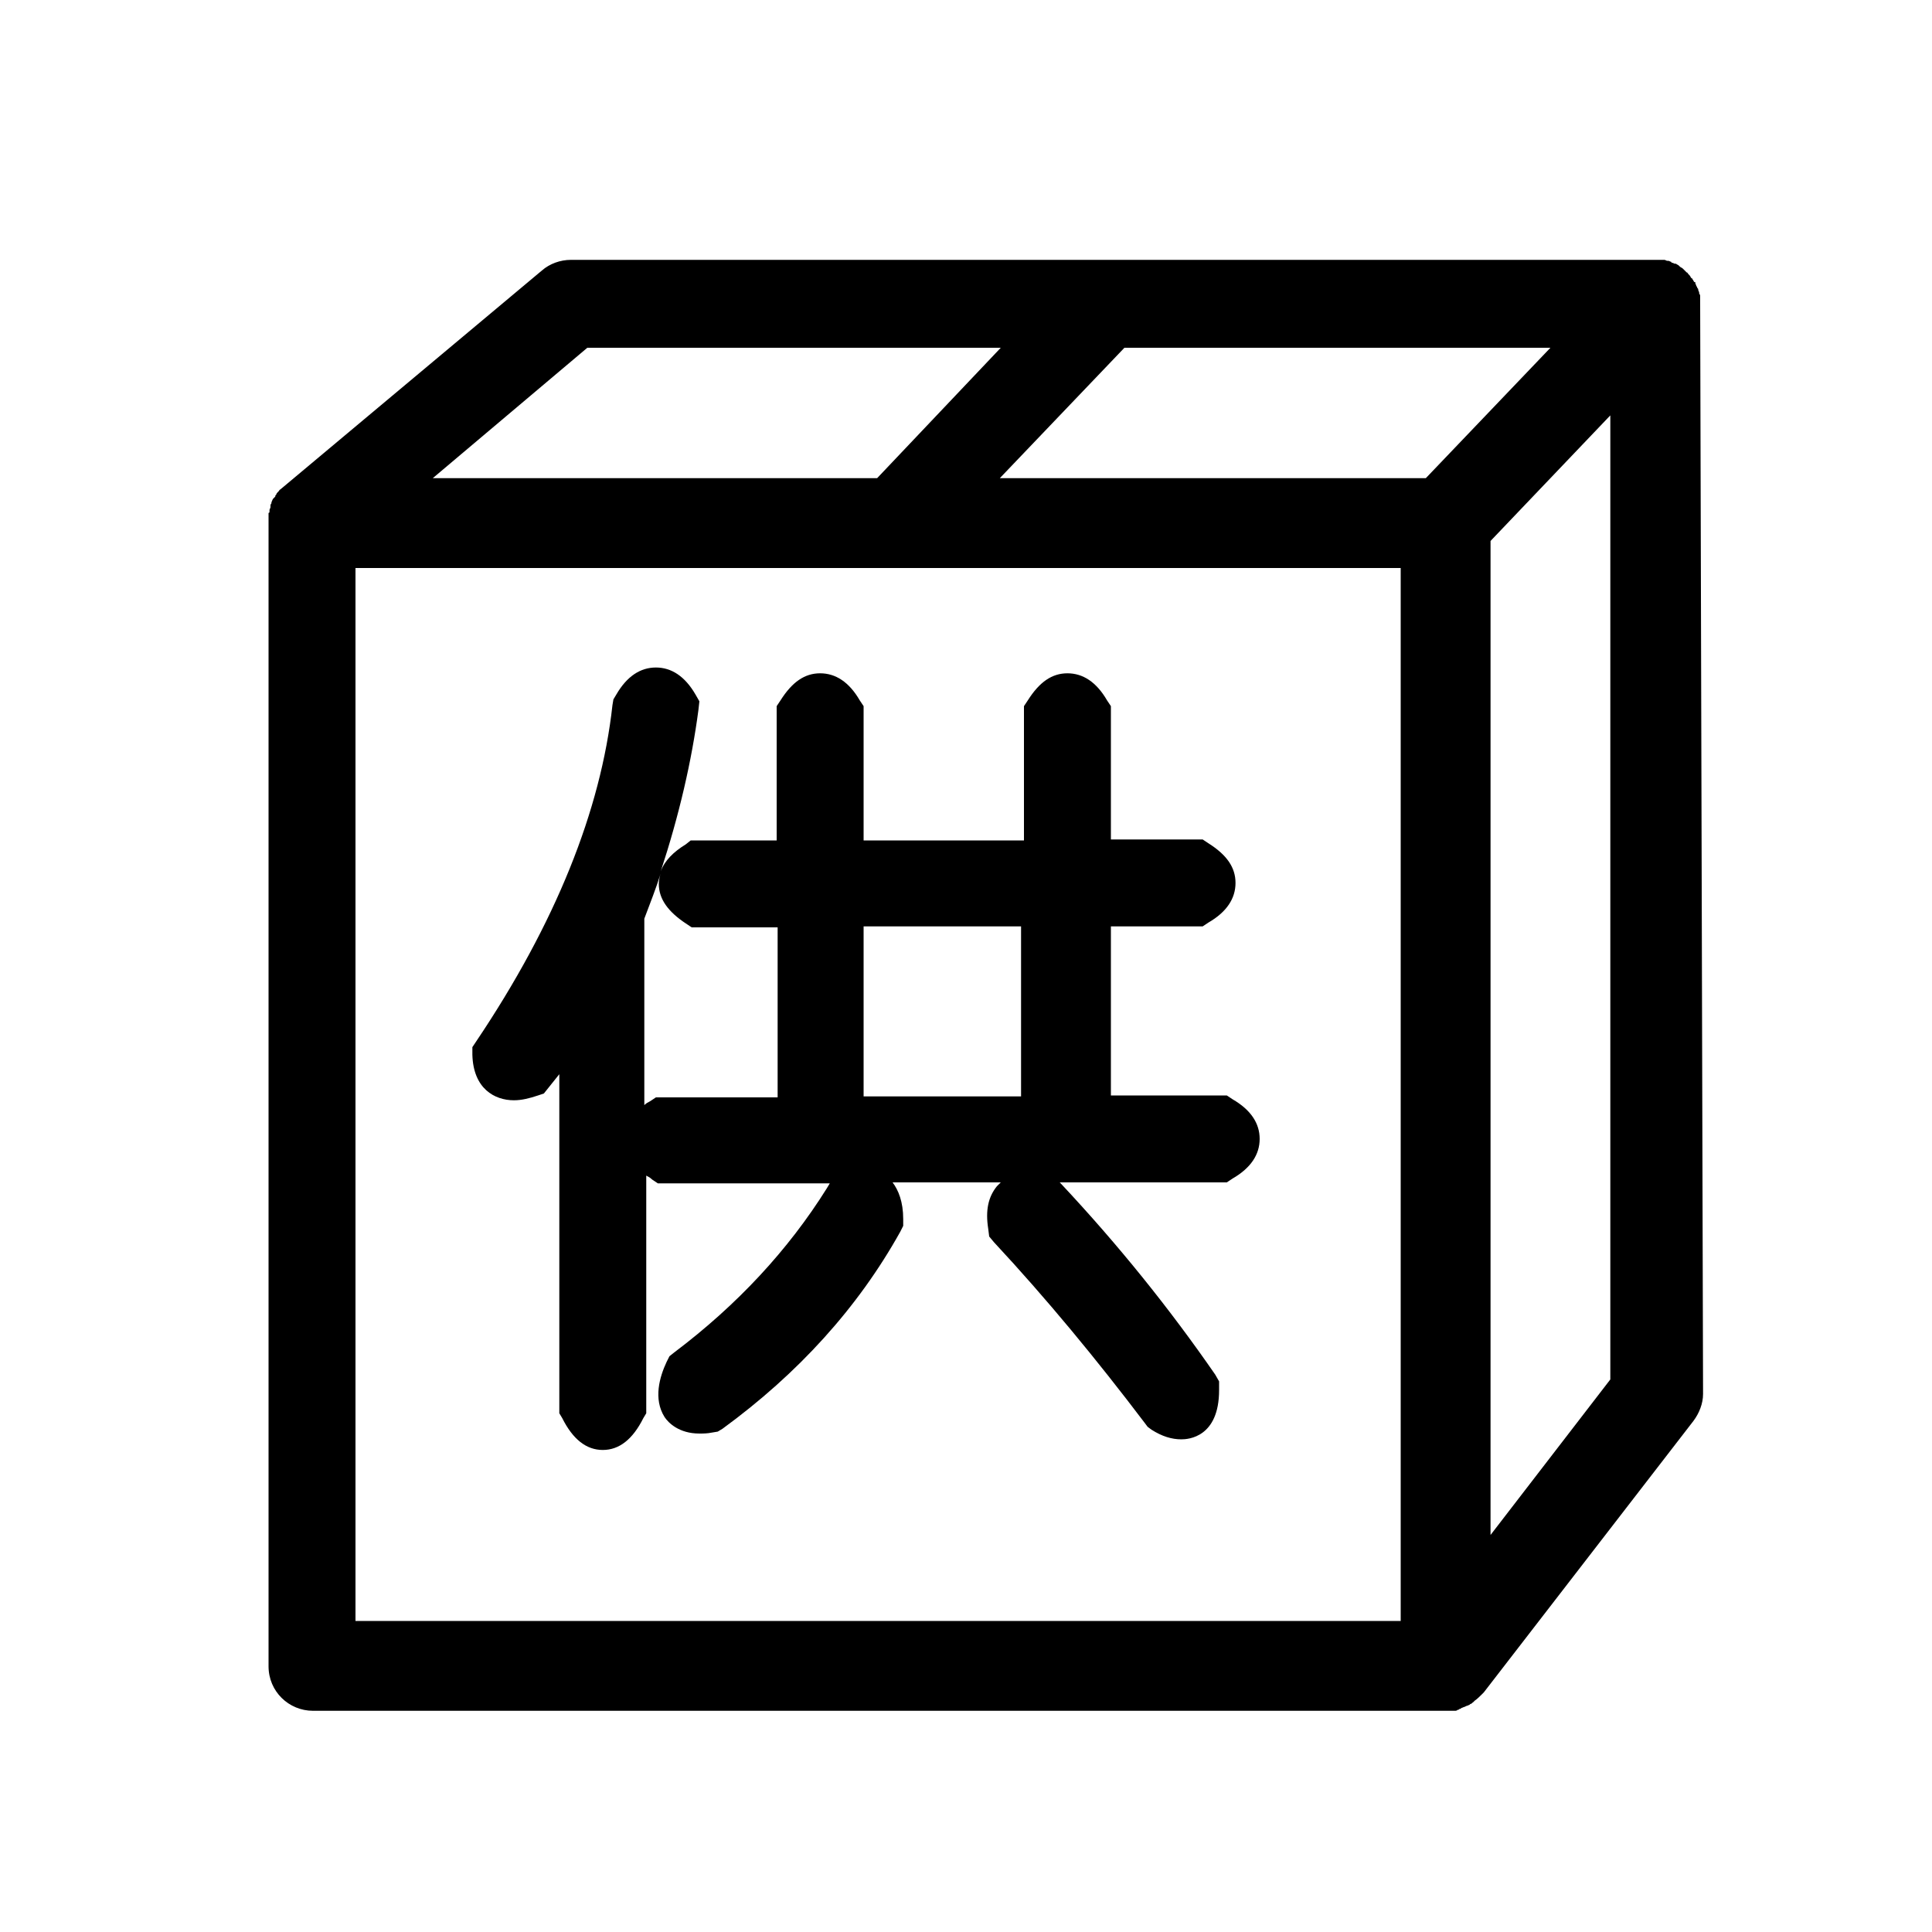 <?xml version="1.0" standalone="no"?><!DOCTYPE svg PUBLIC "-//W3C//DTD SVG 1.1//EN" "http://www.w3.org/Graphics/SVG/1.1/DTD/svg11.dtd"><svg t="1543894528374" class="icon" style="" viewBox="0 0 1024 1024" version="1.1" xmlns="http://www.w3.org/2000/svg" p-id="2391" xmlns:xlink="http://www.w3.org/1999/xlink" width="200" height="200"><defs><style type="text/css"></style></defs><path d="M901.12 160.256v-1.024-2.048c0-0.512 0-1.024-0.512-1.536v-0.512c0-0.512-0.512-1.024-0.512-1.536 0-0.512 0-0.512-0.512-1.024 0-0.512-0.512-1.024-0.512-1.024 0-0.512-0.512-1.024-0.512-1.536 0-0.512 0-0.512-0.512-0.512-0.512-0.512-0.512-1.024-1.024-1.536 0 0 0-0.512-0.512-0.512-0.512-0.512-0.512-1.024-1.024-1.536l-0.512-0.512c-0.512-0.512-0.512-1.024-1.024-1.024l-0.512-0.512-1.024-1.024-0.512-0.512c-0.512-0.512-1.024-0.512-1.536-1.024l-0.512-0.512c-0.512-0.512-1.024-0.512-1.536-1.024h-0.512c-0.512 0-1.024-0.512-1.536-0.512 0 0-0.512 0-0.512-0.512-0.512 0-1.024-0.512-1.536-0.512h-0.512c-0.512 0-1.024-0.512-1.536-0.512h-2.048H302.592c-5.632 0-11.264 2.048-15.36 5.632l-138.24 115.712c-0.512 0.512-1.024 0.512-1.024 1.024l-0.512 0.512c-0.512 0.512-1.024 1.024-1.024 1.536l-0.512 0.512v0.512l-0.512 0.512-0.512 0.512c-0.512 0.512-0.512 1.024-1.024 2.048v0.512c-0.512 0.512-0.512 1.024-0.512 1.536v0.512c0 0.512-0.512 1.024-0.512 1.536v0.512c0 0.512 0 1.024-0.512 1.024V883.2c0 13.312 10.752 23.552 23.552 23.552h605.184c0.512 0 1.024 0 1.536-0.512 0.512 0 0.512 0 1.024-0.512 0.512 0 0.512 0 1.024-0.512 0.512 0 1.024-0.512 1.536-0.512l1.024-0.512c0.512 0 1.024-0.512 1.536-0.512l0.512-0.512c0.512 0 1.024-0.512 1.536-1.024 0 0 0.512 0 0.512-0.512 1.536-1.024 3.072-2.56 4.096-3.584l0.512-0.512 0.512-0.512 111.104-143.872c3.072-4.096 5.12-9.216 5.12-14.336l-1.536-578.56zM821.76 184.32l-66.048 69.12h-225.792L595.968 184.32h225.792zM229.376 253.44l81.92-69.12h219.136L464.896 253.44h-235.52zM742.4 301.056v558.08H188.416v-558.08H742.4zM853.504 220.16v510.976l-63.488 82.432V286.72l63.488-66.56z" p-id="2392"></path><path d="M272.384 583.168c4.096 0 8.192-1.024 12.8-2.56l3.072-1.024 2.048-2.56 6.144-7.68v179.712l1.536 2.56c5.632 11.264 12.8 16.896 21.504 16.896 8.704 0 15.872-5.632 21.504-16.896l1.536-2.56v-125.952c1.024 0.512 2.048 1.024 3.072 2.048l3.072 2.048h91.136l-1.536 2.56c-20.48 32.768-47.616 61.952-80.896 87.04l-2.56 2.048-1.536 3.072c-3.584 7.68-7.168 19.456-1.024 29.184 2.048 3.072 7.68 8.704 18.432 8.704 2.048 0 4.096 0 6.656-0.512l3.072-0.512 2.56-1.536c39.936-29.184 71.68-64 94.208-104.448l1.536-3.072v-3.584c0-9.216-2.56-15.36-5.632-19.456h57.344l-2.048 2.048c-4.608 5.632-6.144 12.8-4.608 22.528l0.512 4.096 2.56 3.072c27.648 29.696 54.272 61.952 79.872 95.744l1.536 2.048 2.048 1.536c5.632 3.584 10.752 5.12 15.872 5.12 3.584 0 19.968-1.024 19.968-26.112v-4.608l-2.048-3.584c-24.064-34.816-51.2-68.608-81.92-101.376l-0.512-0.512H650.24l3.072-2.048c9.728-5.632 14.336-12.8 14.336-20.992 0-8.192-4.608-15.36-14.336-20.992l-3.072-2.048h-61.44V491.008h48.64l3.072-2.048c9.728-5.632 14.336-12.8 14.336-20.992 0-8.192-4.608-14.848-14.336-20.992l-3.072-2.048H588.8V374.272l-2.048-3.072c-5.632-9.728-12.8-14.336-20.992-14.336-8.192 0-14.848 4.608-20.992 14.336l-2.048 3.072V445.44H457.728V374.272l-2.048-3.072c-5.632-9.728-12.8-14.336-20.992-14.336-8.192 0-14.848 4.608-20.992 14.336l-2.048 3.072V445.44h-45.568l-2.56 2.048c-6.656 4.096-11.264 8.704-13.312 14.336 9.728-29.696 16.384-58.368 19.968-85.504l0.512-4.608-2.048-3.584c-5.632-9.728-12.8-14.336-20.992-14.336-8.192 0-15.36 4.608-20.992 14.336l-1.536 2.56-0.512 3.072c-6.144 55.808-30.208 115.712-72.192 178.176l-2.048 3.072v4.096c0.512 17.92 11.776 24.064 22.016 24.064z m185.344-2.048V491.008h83.456v90.112H457.728zM363.52 489.472l3.072 2.048h45.568v90.112H347.648l-3.072 2.048c-1.024 0.512-2.048 1.024-3.072 2.048V486.912c3.072-8.192 6.144-15.872 8.704-24.064-0.512 1.536-1.024 3.584-1.024 5.632 0 8.192 5.12 14.848 14.336 20.992z" p-id="2393"></path></svg>
